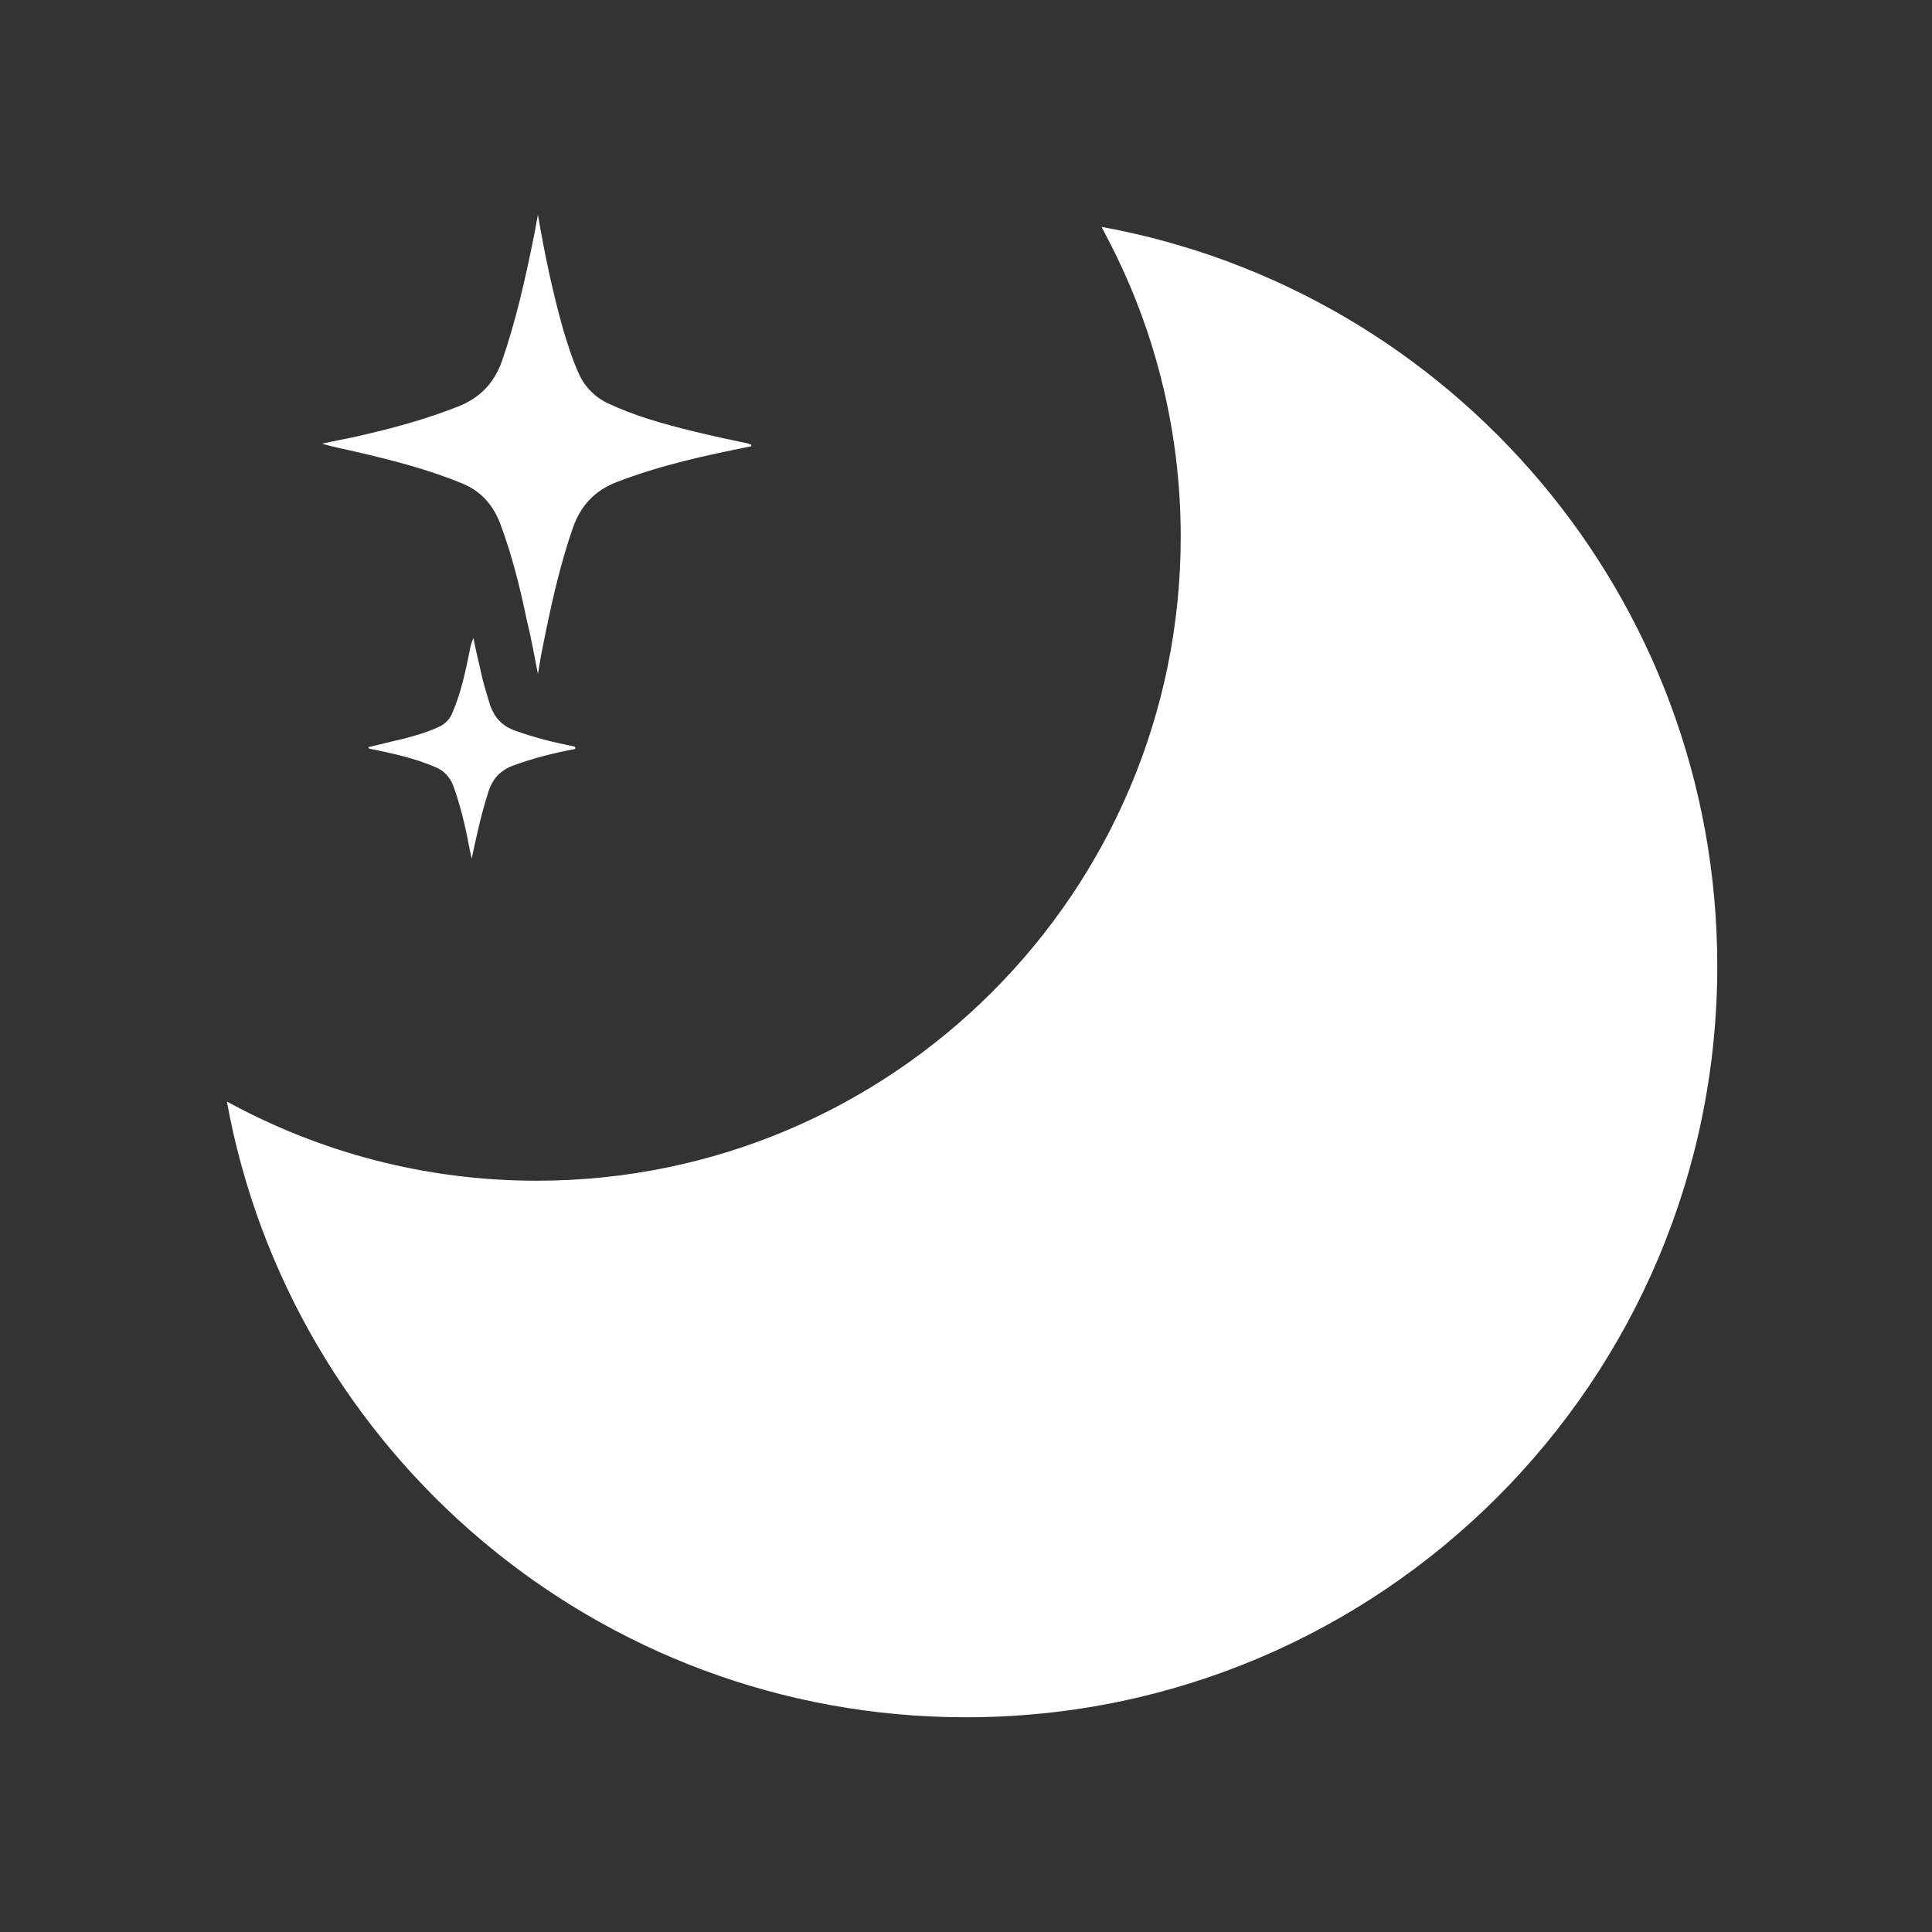 <?xml version="1.0" encoding="UTF-8"?>
<svg width="14px" height="14px" viewBox="0 0 14 14" version="1.1" xmlns="http://www.w3.org/2000/svg" xmlns:xlink="http://www.w3.org/1999/xlink">
    <rect x="0" y="0" width="14" height="14" fill="#333333" stroke="none"/>
    <title>login_moon_light</title>
    <g id="login_moon_light" stroke="none" stroke-width="1" fill="none" fill-rule="evenodd">
        <g id="01-图标/浅色版/基础样式#通用/主题备份" fill="#FFFFFF">
            <path d="M7.982,1.644 C10.52,2.106 12.444,4.328 12.444,7 C12.444,10.007 10.007,12.444 7,12.444 C4.328,12.444 2.106,10.52 1.644,7.982 C2.311,8.347 3.075,8.556 3.889,8.556 C6.466,8.556 8.556,6.466 8.556,3.889 C8.556,3.101 8.36,2.359 8.016,1.709 Z" id="形状结合"></path>
            <path d="M5.444,3.234 C5.112,3.3 4.785,3.371 4.467,3.494 C4.31,3.556 4.211,3.66 4.153,3.82 C4.054,4.104 3.992,4.392 3.933,4.686 C3.92,4.747 3.911,4.809 3.898,4.884 C3.871,4.747 3.848,4.615 3.817,4.492 C3.768,4.255 3.709,4.019 3.624,3.792 C3.57,3.655 3.485,3.56 3.351,3.504 C3.1,3.4 2.835,3.333 2.571,3.272 C2.49,3.253 2.414,3.239 2.333,3.215 C2.418,3.196 2.499,3.182 2.584,3.163 C2.835,3.106 3.082,3.04 3.319,2.946 C3.476,2.884 3.579,2.78 3.638,2.615 C3.736,2.331 3.803,2.038 3.862,1.745 C3.875,1.688 3.884,1.626 3.898,1.556 C3.947,1.844 4.005,2.118 4.081,2.388 C4.113,2.492 4.144,2.596 4.189,2.695 C4.229,2.794 4.305,2.875 4.404,2.922 C4.606,3.017 4.812,3.073 5.023,3.125 C5.157,3.158 5.291,3.187 5.426,3.215 C5.426,3.225 5.448,3.21 5.444,3.234 L5.444,3.234 Z M4.166,5.428 C4.014,5.456 3.862,5.494 3.709,5.551 C3.629,5.584 3.575,5.636 3.543,5.726 C3.49,5.887 3.454,6.052 3.418,6.222 C3.4,6.142 3.387,6.066 3.369,5.986 C3.346,5.887 3.319,5.787 3.284,5.693 C3.261,5.631 3.216,5.584 3.158,5.56 C3.006,5.494 2.849,5.461 2.692,5.428 C2.683,5.428 2.674,5.428 2.669,5.414 C2.755,5.395 2.844,5.371 2.929,5.352 C3.015,5.329 3.1,5.305 3.18,5.267 C3.225,5.248 3.261,5.21 3.279,5.163 C3.342,5.017 3.373,4.865 3.405,4.709 C3.409,4.681 3.418,4.652 3.431,4.624 C3.445,4.7 3.463,4.775 3.481,4.851 C3.499,4.941 3.526,5.026 3.552,5.111 C3.584,5.201 3.638,5.258 3.723,5.291 C3.866,5.343 4.014,5.381 4.162,5.409 C4.162,5.414 4.175,5.414 4.166,5.428 L4.166,5.428 Z" id="形状"></path>
        </g>
    </g>
</svg>